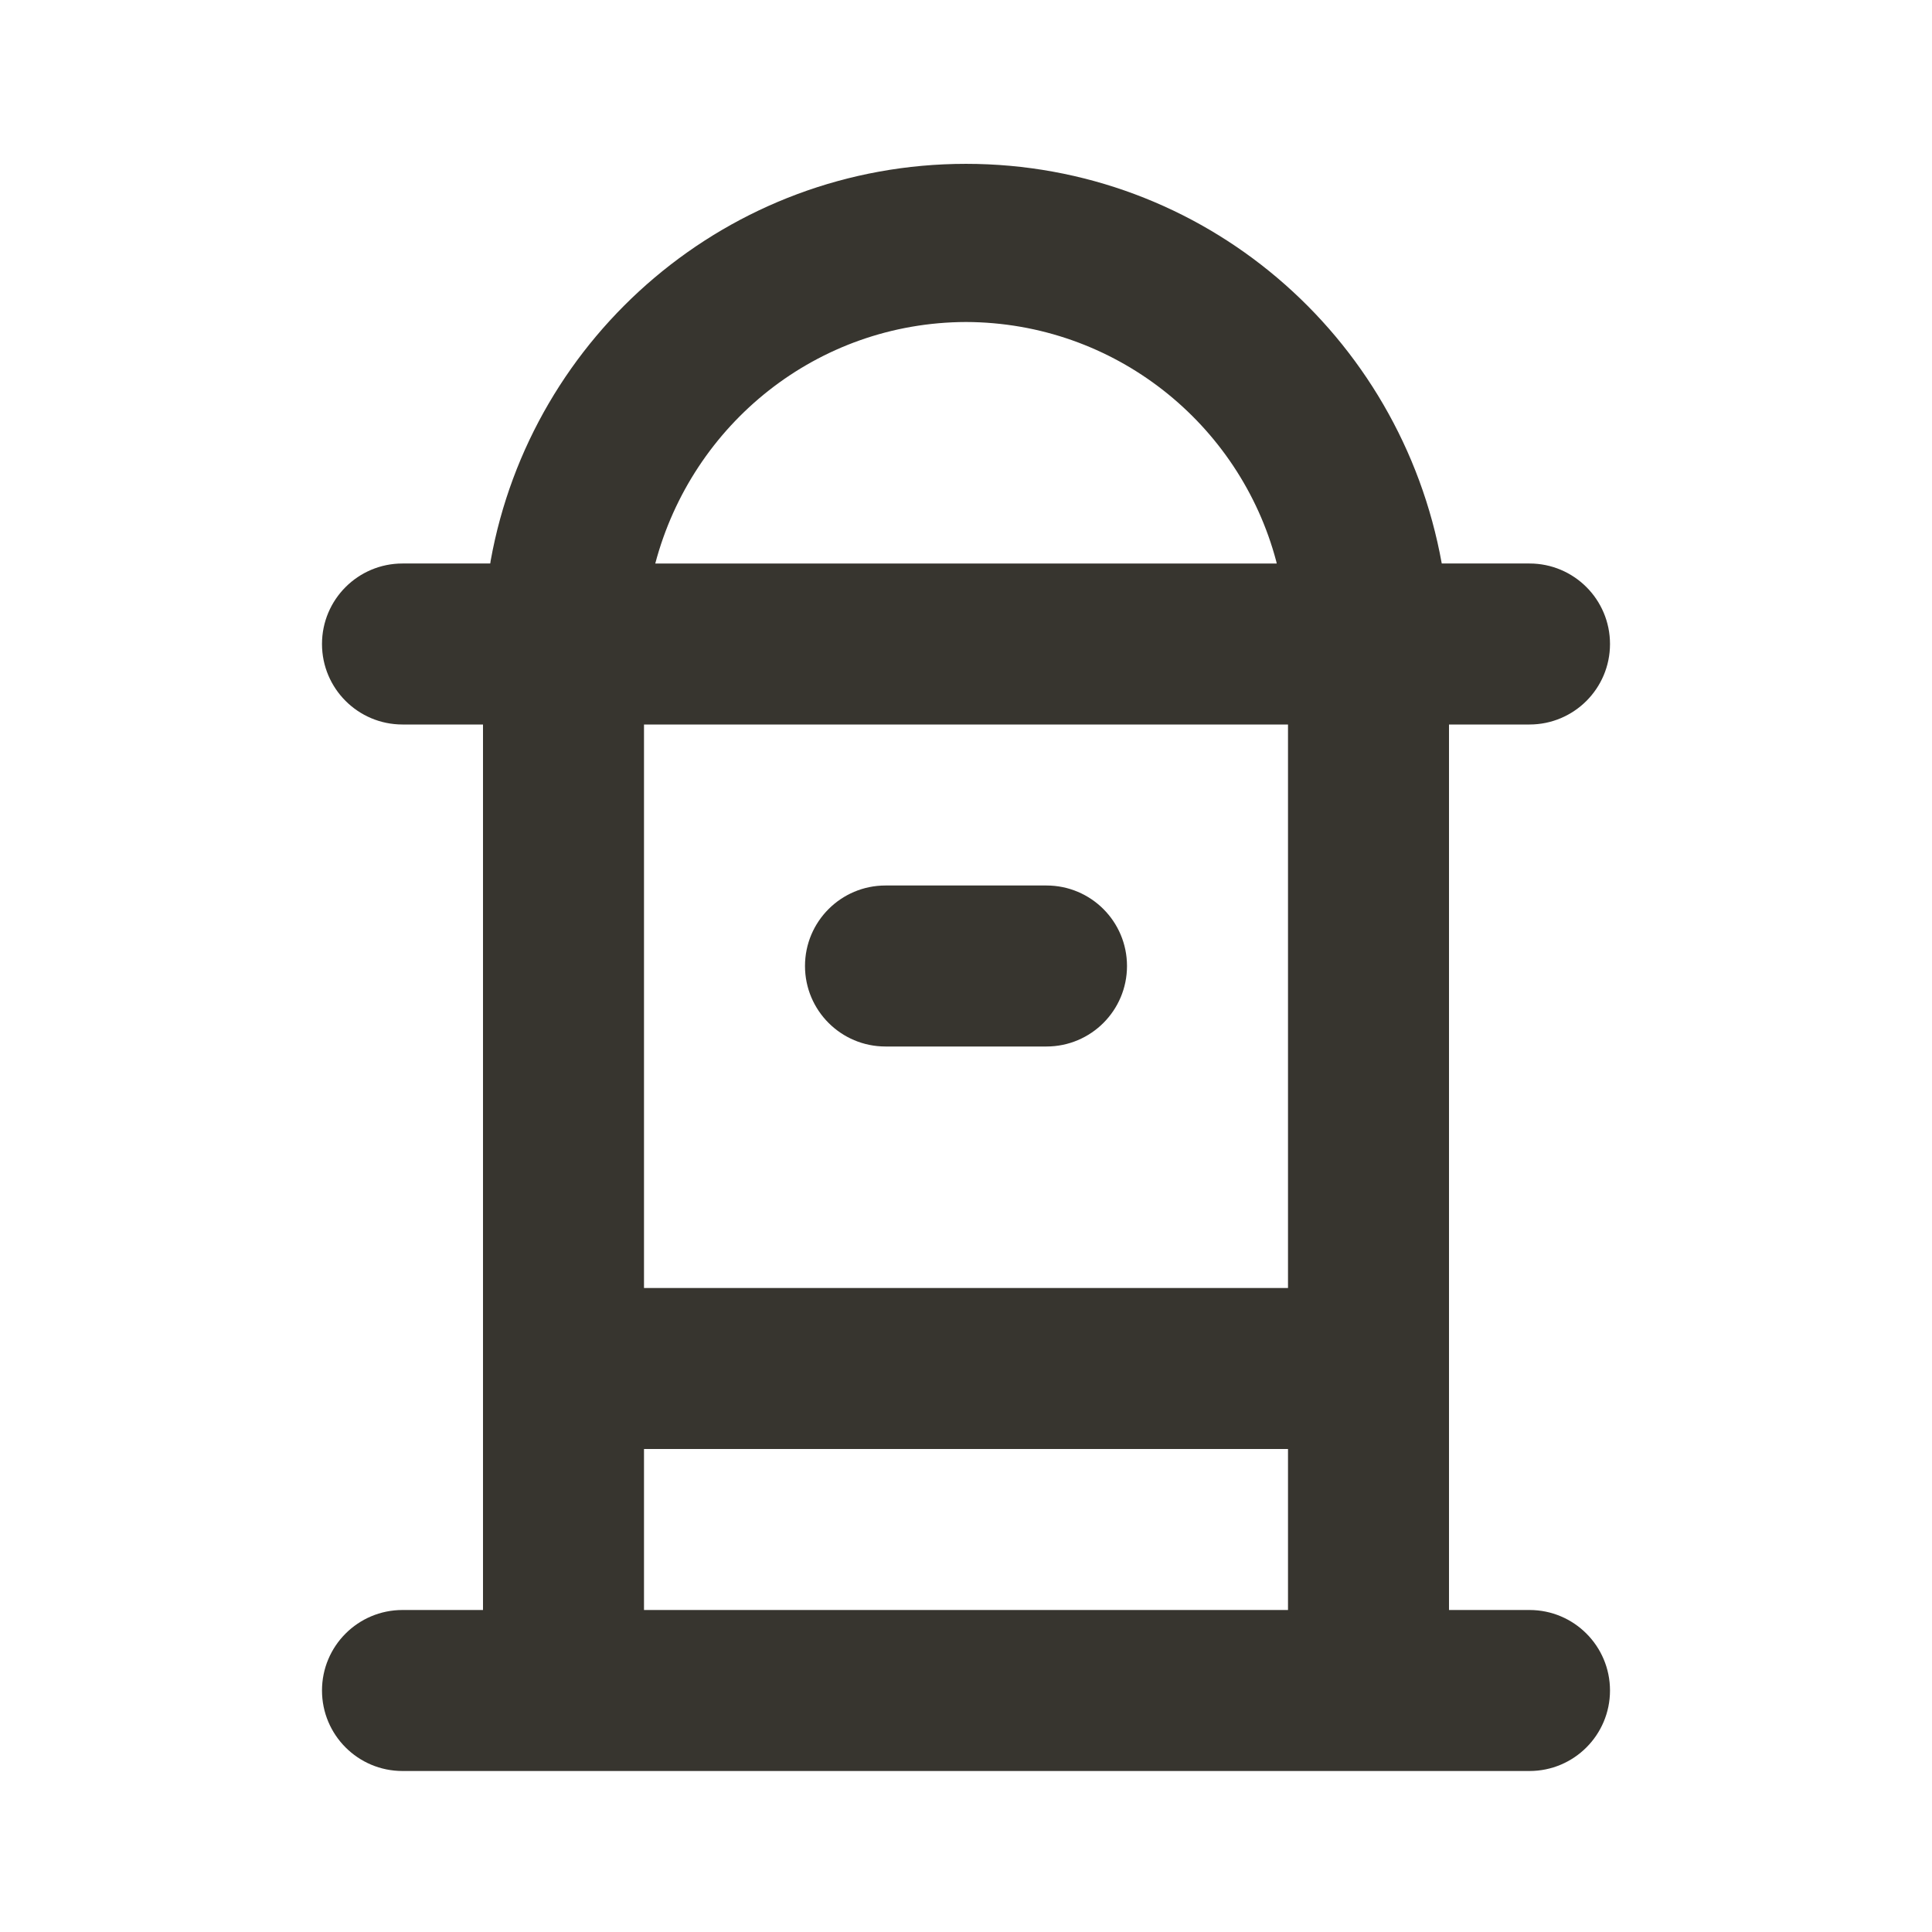 <!-- Generated by IcoMoon.io -->
<svg version="1.1" xmlns="http://www.w3.org/2000/svg" width="280" height="280" viewBox="0 0 280 280">
<title>ul-mailbox-alt</title>
<path fill="#37352f" d="M128.333 151.667h23.333c6.443 0 11.667-5.223 11.667-11.667s-5.223-11.667-11.667-11.667v0h-23.333c-6.443 0-11.667 5.223-11.667 11.667s5.223 11.667 11.667 11.667v0zM221.667 233.333h-11.667v-128.333h11.667c6.443 0 11.667-5.223 11.667-11.667s-5.223-11.667-11.667-11.667v0h-12.717c-5.959-33.119-34.558-57.921-68.95-57.921s-62.991 24.802-68.886 57.495l-0.064 0.426h-12.717c-6.443 0-11.667 5.223-11.667 11.667s5.223 11.667 11.667 11.667v0h11.667v128.333h-11.667c-6.443 0-11.667 5.223-11.667 11.667s5.223 11.667 11.667 11.667v0h163.333c6.443 0 11.667-5.223 11.667-11.667s-5.223-11.667-11.667-11.667v0zM140 46.667c21.565 0.072 39.68 14.761 44.96 34.674l0.073 0.326h-90.067c5.353-20.239 23.468-34.928 45.025-35h0.008zM186.667 233.333h-93.333v-23.333h93.333zM186.667 186.667h-93.333v-81.667h93.333z"></path>
</svg>
